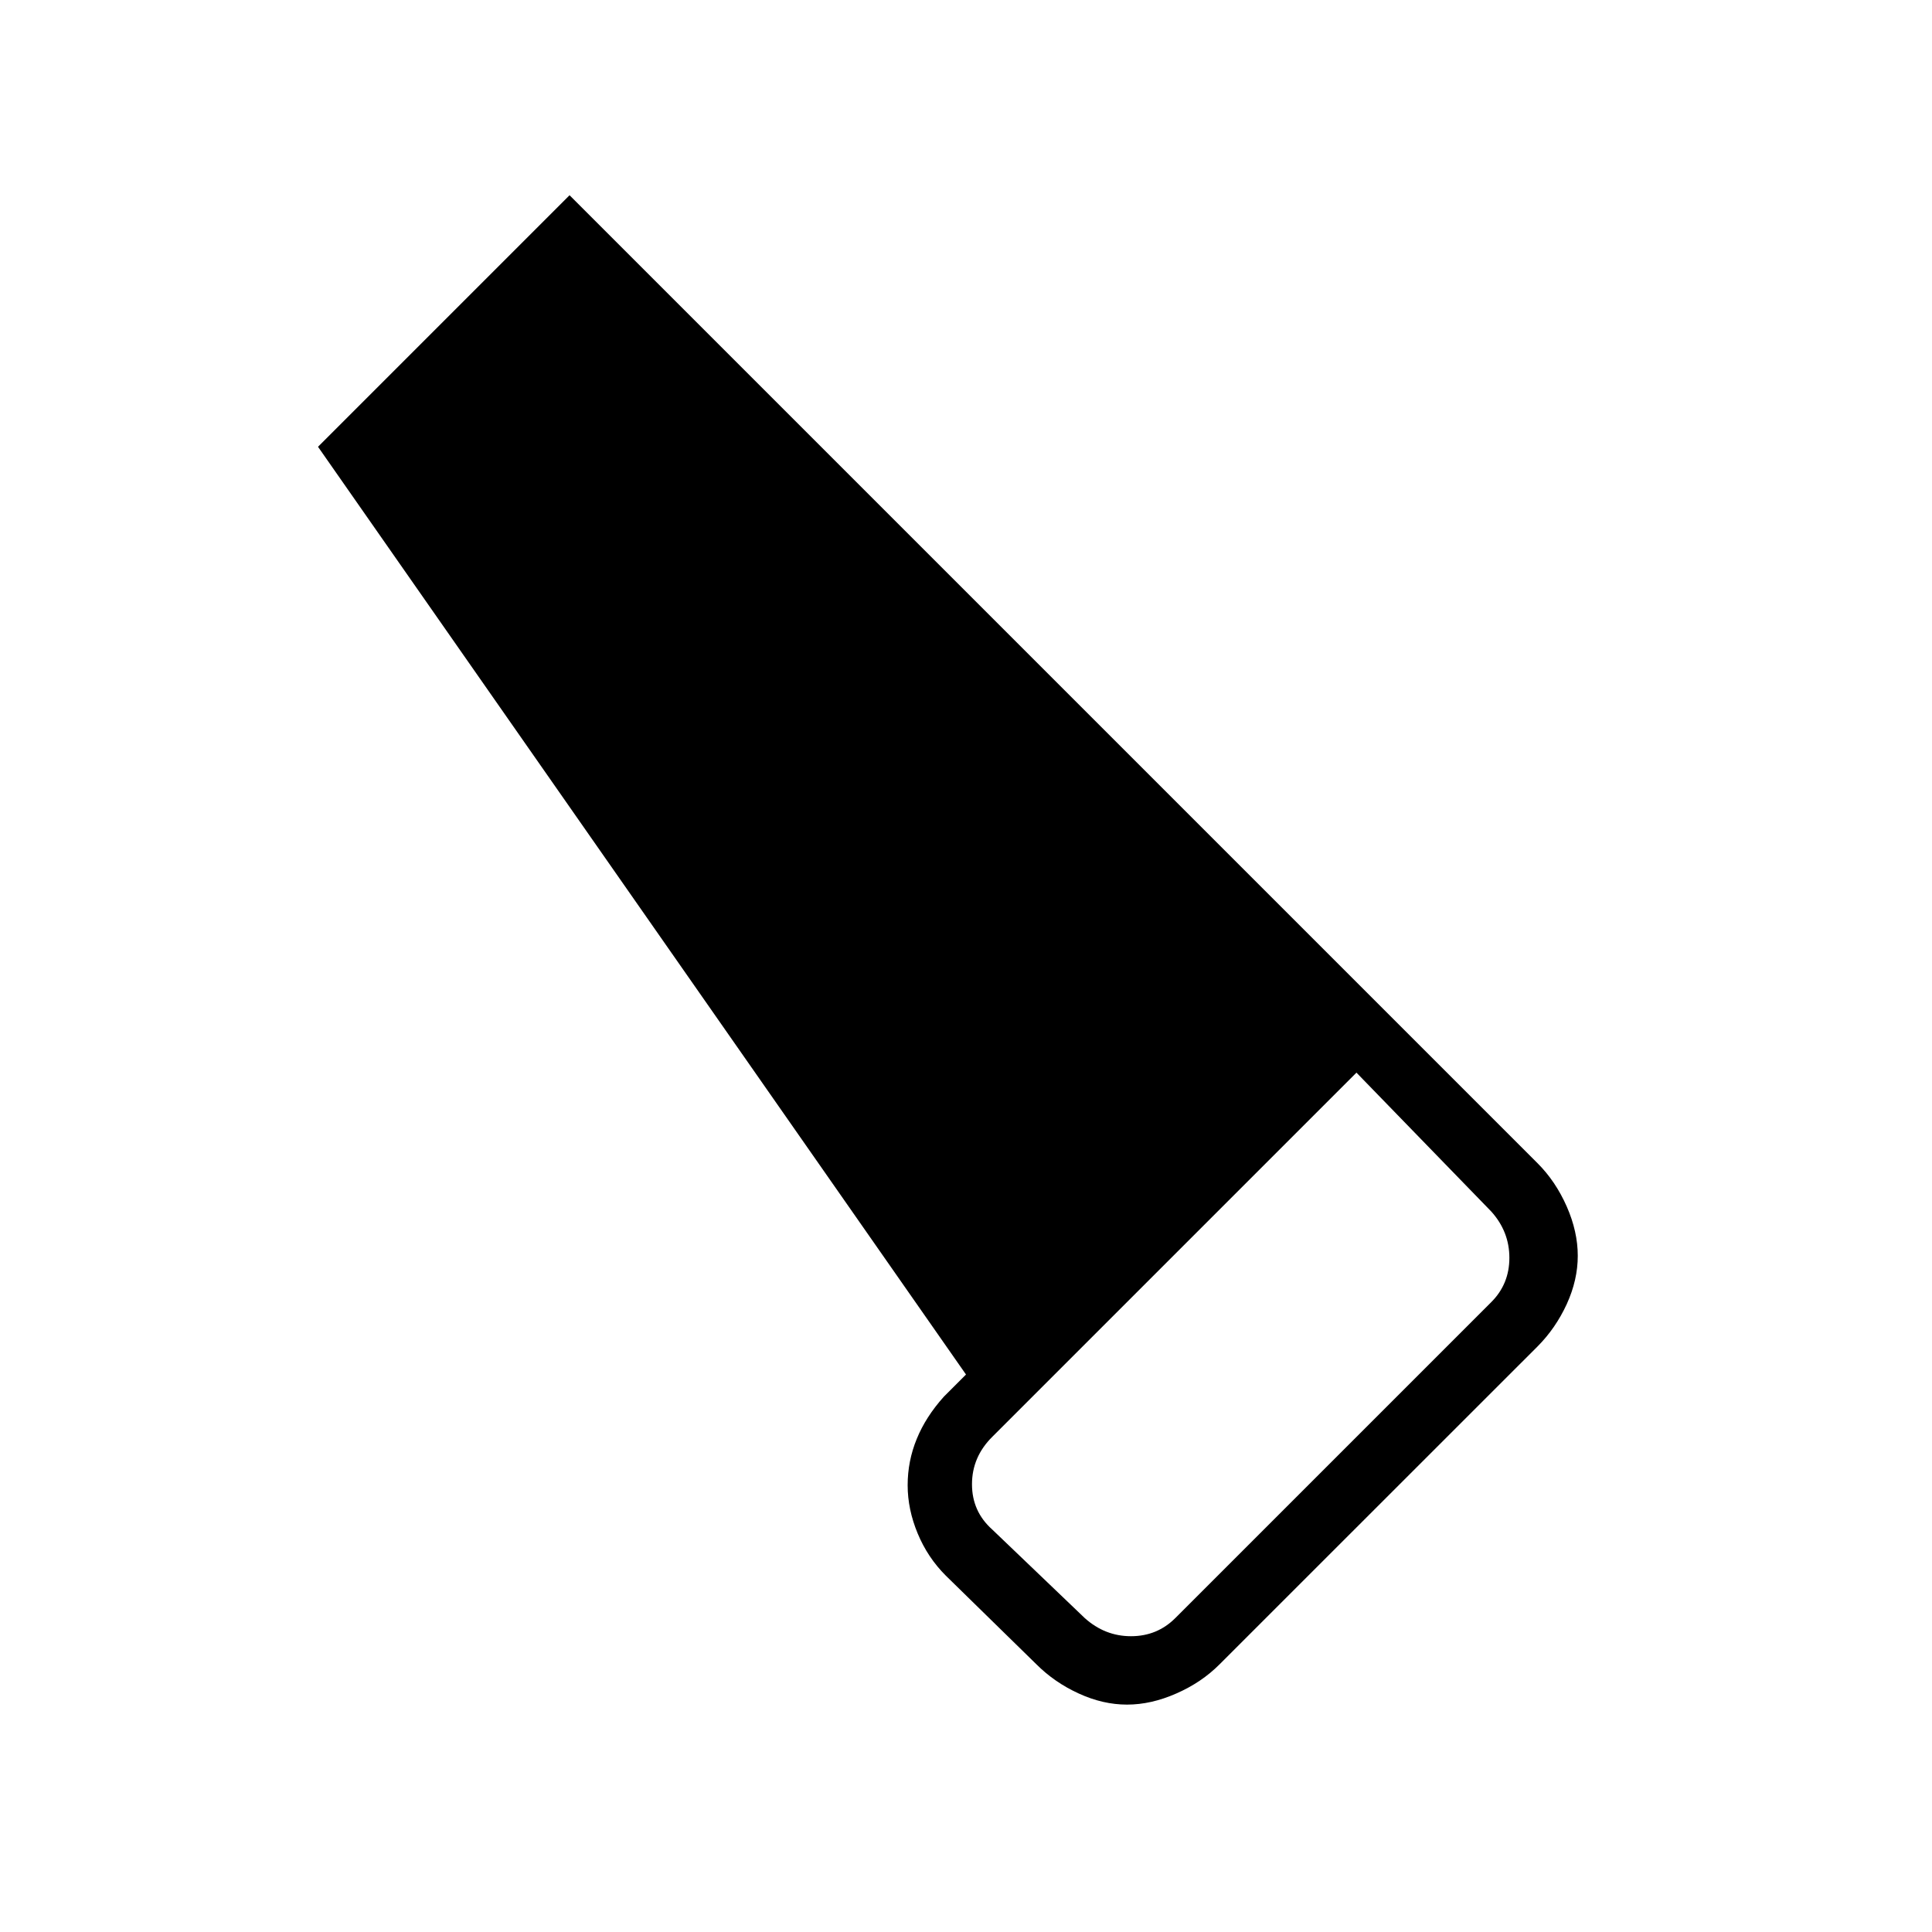 <svg xmlns="http://www.w3.org/2000/svg" height="20" width="20"><path d="M11.667 17.646q-.25 0-.5-.115-.25-.114-.438-.302l-.937-.917q-.188-.187-.292-.437-.104-.25-.104-.5t.094-.479q.093-.229.281-.438l.229-.229-6.708-9.604 2.604-2.604 10.021 10.021q.187.187.302.448.114.26.114.51t-.114.5q-.115.25-.302.438l-3.292 3.291q-.187.188-.448.302-.26.115-.51.115Zm-.438-.896q.209.188.479.188.271 0 .459-.188l3.271-3.271q.187-.187.187-.458t-.187-.479l-1.396-1.438-3.771 3.771q-.209.208-.209.49 0 .281.209.468Z"/></svg>
